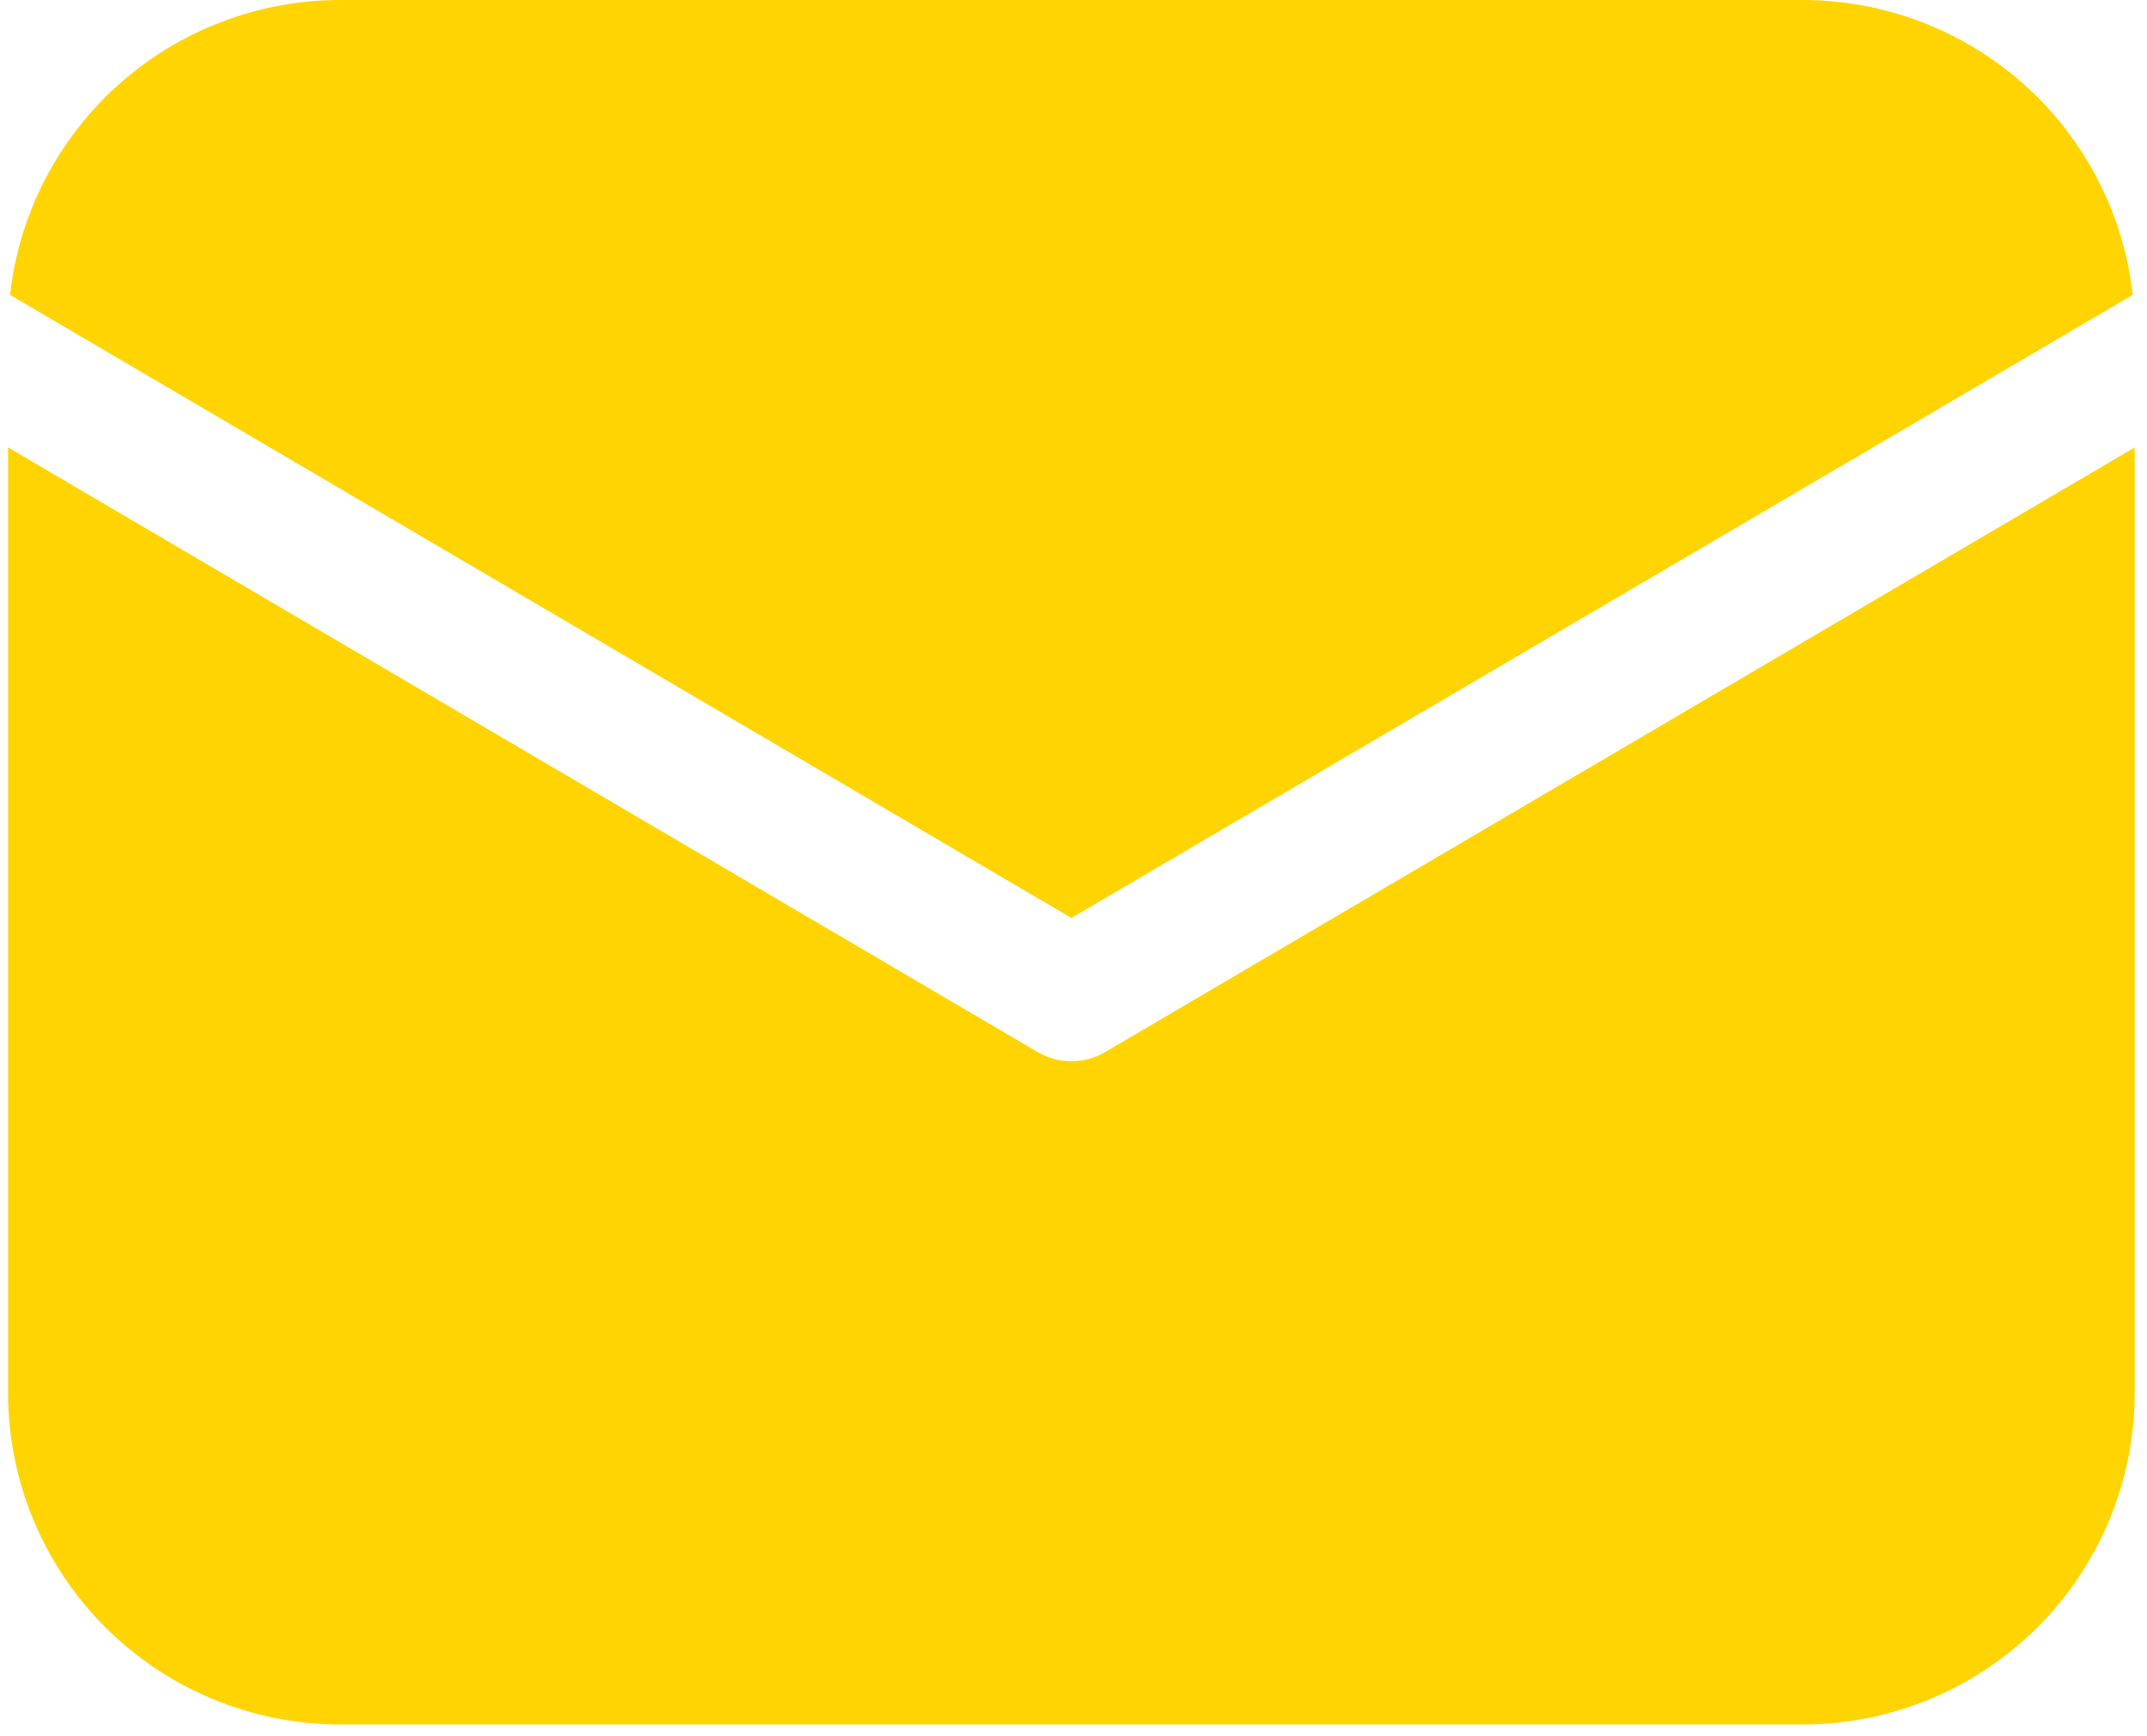 <svg width="162" height="131" viewBox="0 0 162 131" fill="none" xmlns="http://www.w3.org/2000/svg">
<path d="M161.074 33.77V105.126C161.074 111.764 158.433 118.131 153.731 122.825C149.028 127.519 142.651 130.156 136.001 130.156H25.681C19.031 130.156 12.654 127.519 7.952 122.825C3.25 118.131 0.608 111.764 0.608 105.126V33.77L78.294 79.405C79.066 79.859 79.945 80.099 80.841 80.099C81.737 80.099 82.617 79.859 83.388 79.405L161.074 33.77ZM136.001 3.09898e-07C142.171 -0.001 148.124 2.269 152.722 6.375C157.32 10.481 160.24 16.136 160.924 22.257L80.841 69.283L0.758 22.257C1.442 16.136 4.362 10.481 8.96 6.375C13.558 2.269 19.512 -0.001 25.681 3.09898e-07H136.001Z" fill="#FFD400"/>
</svg>
